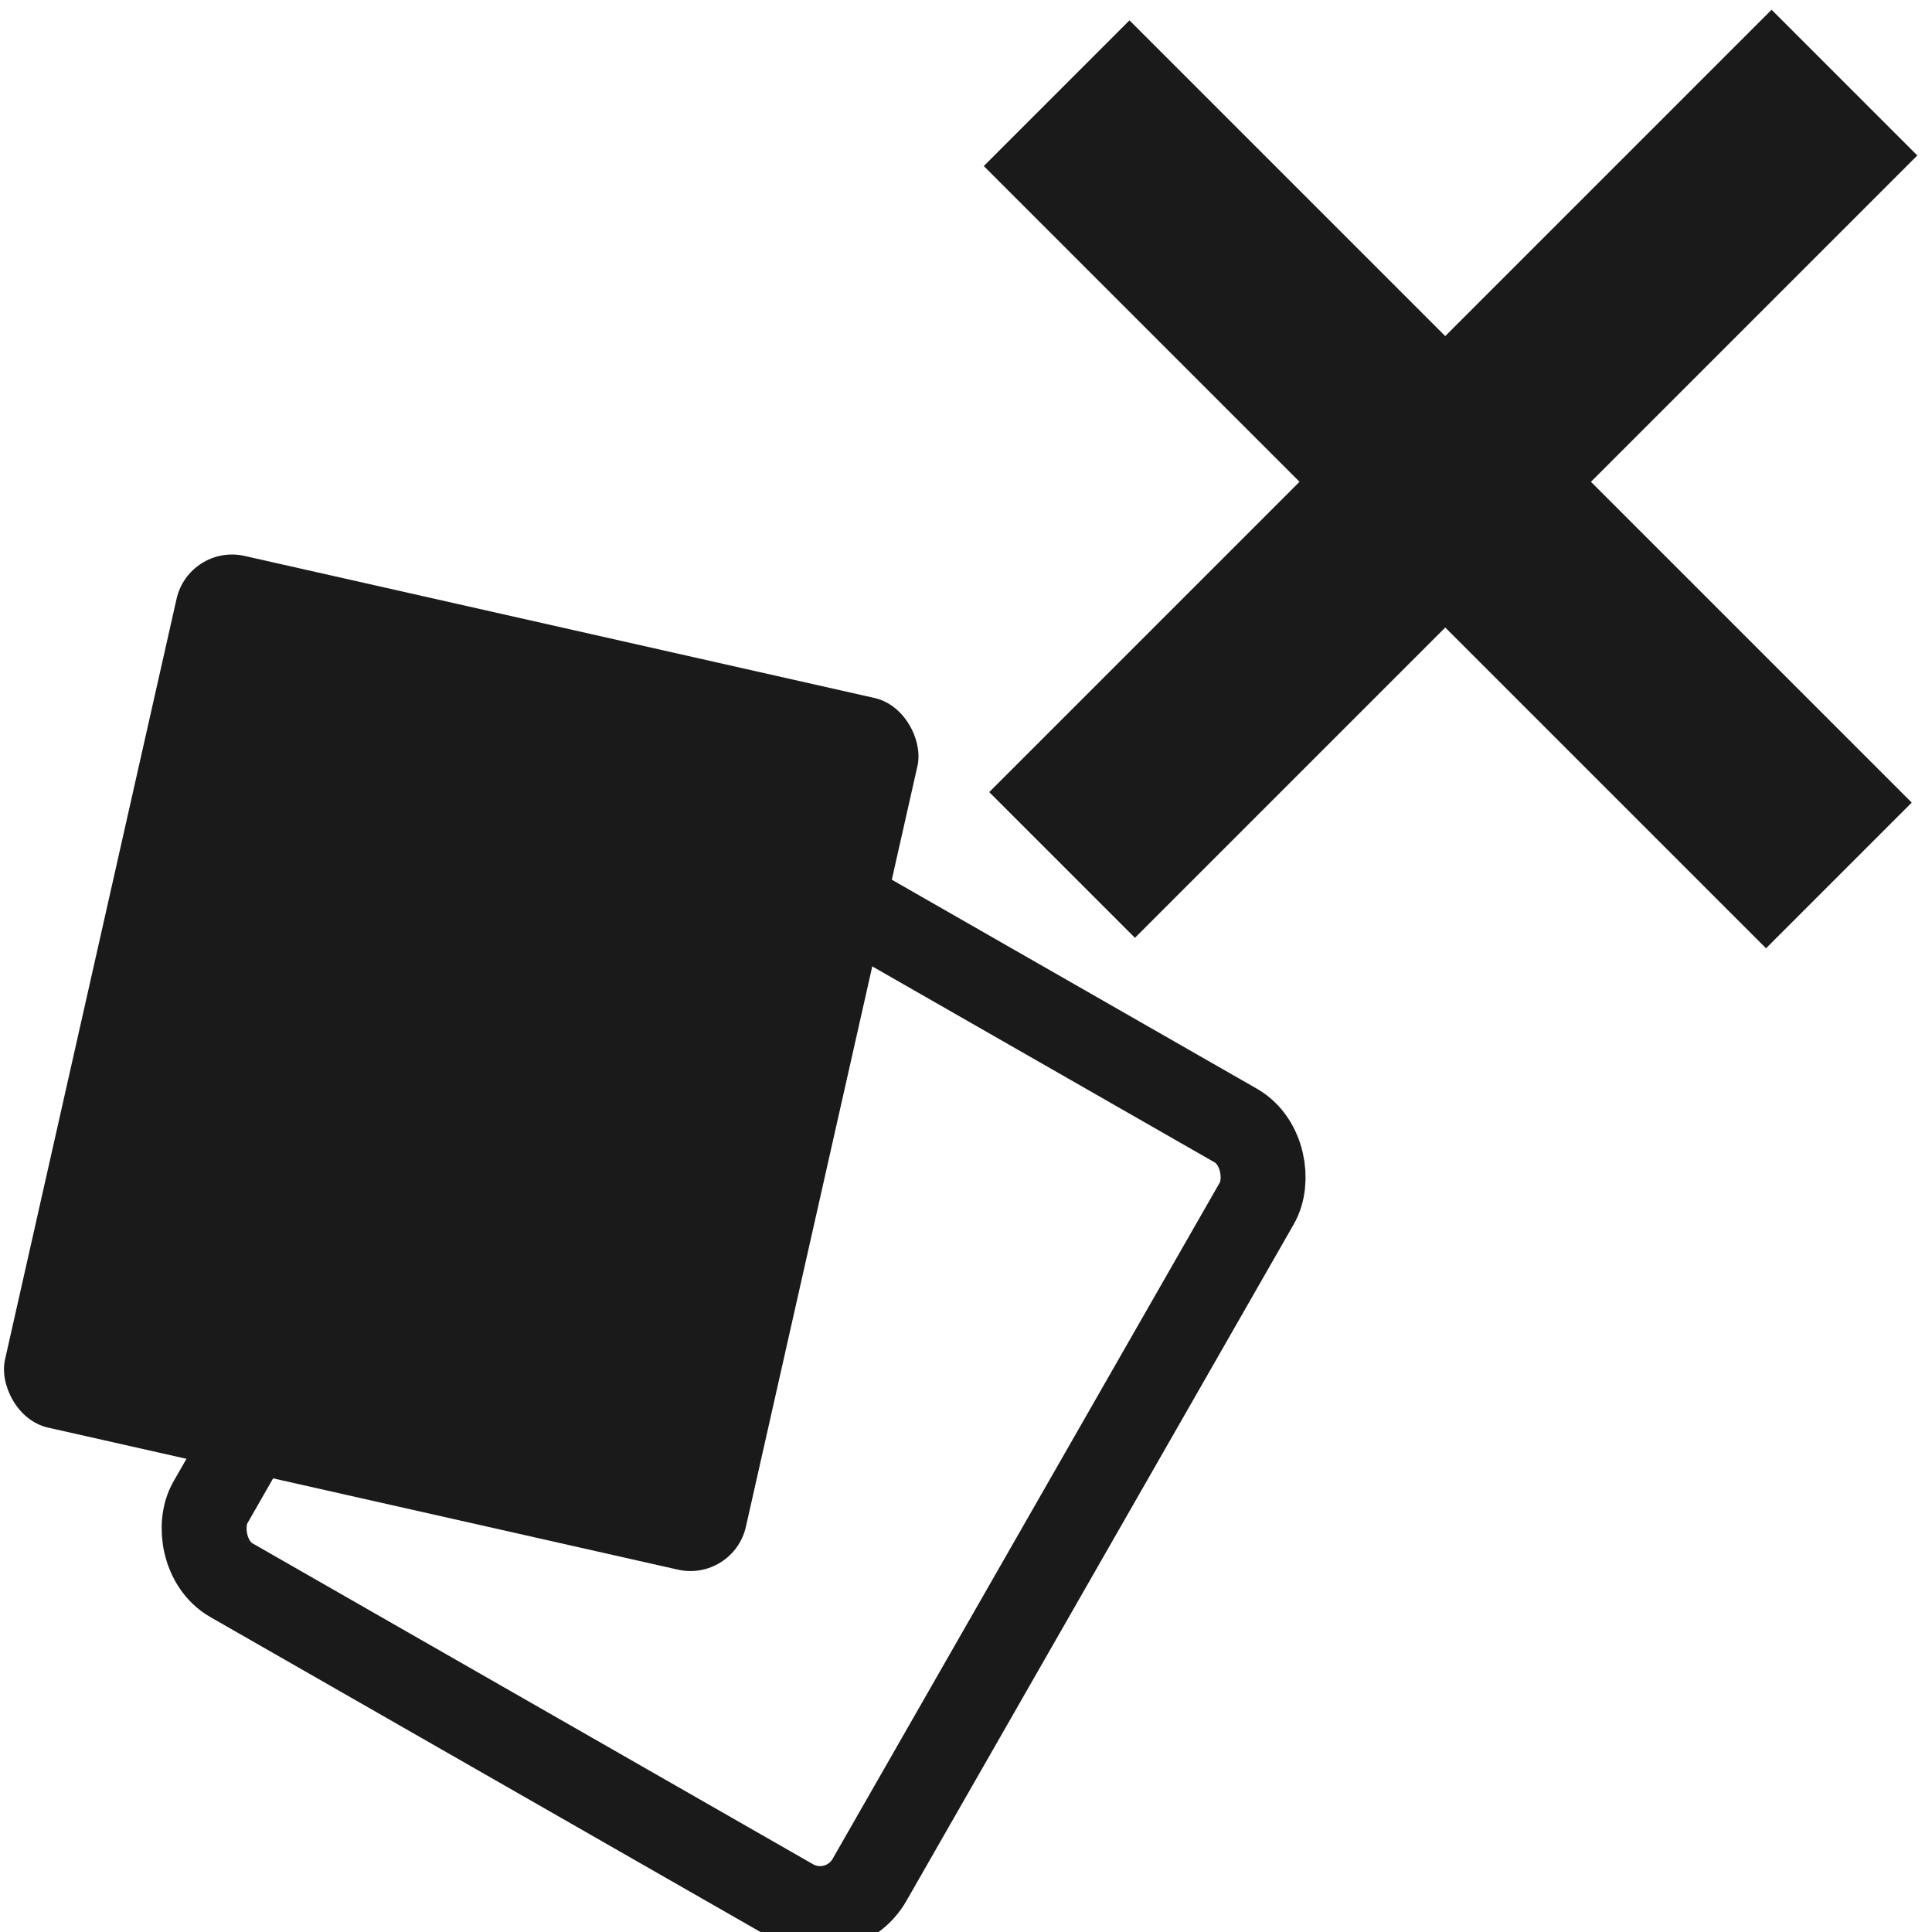 <?xml version="1.0" encoding="UTF-8" standalone="no"?>
<svg
   xmlns:dc="http://purl.org/dc/elements/1.1/"
   xmlns:cc="http://creativecommons.org/ns#"
   xmlns:rdf="http://www.w3.org/1999/02/22-rdf-syntax-ns#"
   xmlns:svg="http://www.w3.org/2000/svg"
   xmlns="http://www.w3.org/2000/svg"
   xmlns:sodipodi="http://sodipodi.sourceforge.net/DTD/sodipodi-0.dtd"
   xmlns:inkscape="http://www.inkscape.org/namespaces/inkscape"
   fill="#000000"
   viewBox="0 0 48 48"
   version="1.1"
   id="svg4"
   sodipodi:docname="geany-close-all.svg"
   inkscape:version="0.92.3 (2405546, 2018-03-11)">
  <defs
     id="defs8" />
  <sodipodi:namedview
     pagecolor="#ffffff"
     bordercolor="#666666"
     borderopacity="1"
     objecttolerance="10"
     gridtolerance="10"
     guidetolerance="10"
     inkscape:pageopacity="0"
     inkscape:pageshadow="2"
     inkscape:window-width="1366"
     inkscape:window-height="690"
     id="namedview6"
     showgrid="false"
     inkscape:zoom="3.4766083"
     inkscape:cx="-56.440678"
     inkscape:cy="24"
     inkscape:window-x="0"
     inkscape:window-y="28"
     inkscape:window-maximized="1"
     inkscape:current-layer="svg4" />
  <rect
     style="fill:none;fill-opacity:1;fill-rule:nonzero;stroke:#1a1a1a;stroke-width:2.11;stroke-linecap:round;stroke-linejoin:round;stroke-miterlimit:4;stroke-dasharray:none;stroke-dashoffset:0;stroke-opacity:1"
     id="rect941"
     width="18.87"
     height="22.2"
     x="23.082"
     y="9.015"
     ry="1.413"
     transform="rotate(29.79)" />
  <rect
     ry="1.413"
     y="12.137"
     x="7.552"
     height="22.2"
     width="18.87"
     id="rect915"
     style="fill:#1a1a1a;fill-opacity:1;fill-rule:nonzero;stroke:none;stroke-width:1.11;stroke-linecap:round;stroke-linejoin:round;stroke-miterlimit:4;stroke-dasharray:none;stroke-dashoffset:0;stroke-opacity:1"
     transform="rotate(12.708)" />
  <rect
     style="opacity:1;fill:#1a1a1a;fill-opacity:1;stroke:#1a1a1a;stroke-width:1.436;stroke-miterlimit:4;stroke-dasharray:none;stroke-opacity:1"
     id="rect823"
     width="26.053"
     height="3.684"
     x="4.181"
     y="32.012"
     ry="0"
     transform="rotate(-45)" />
  <rect
     style="opacity:1;fill:#1a1a1a;fill-opacity:1;stroke:#1a1a1a;stroke-width:1.436;stroke-miterlimit:4;stroke-dasharray:none;stroke-opacity:1"
     id="rect823-7"
     width="26.053"
     height="3.684"
     x="-46.974"
     y="-18.77"
     ry="0"
     transform="matrix(-0.707,-0.707,-0.707,0.707,0,0)" />
</svg>
